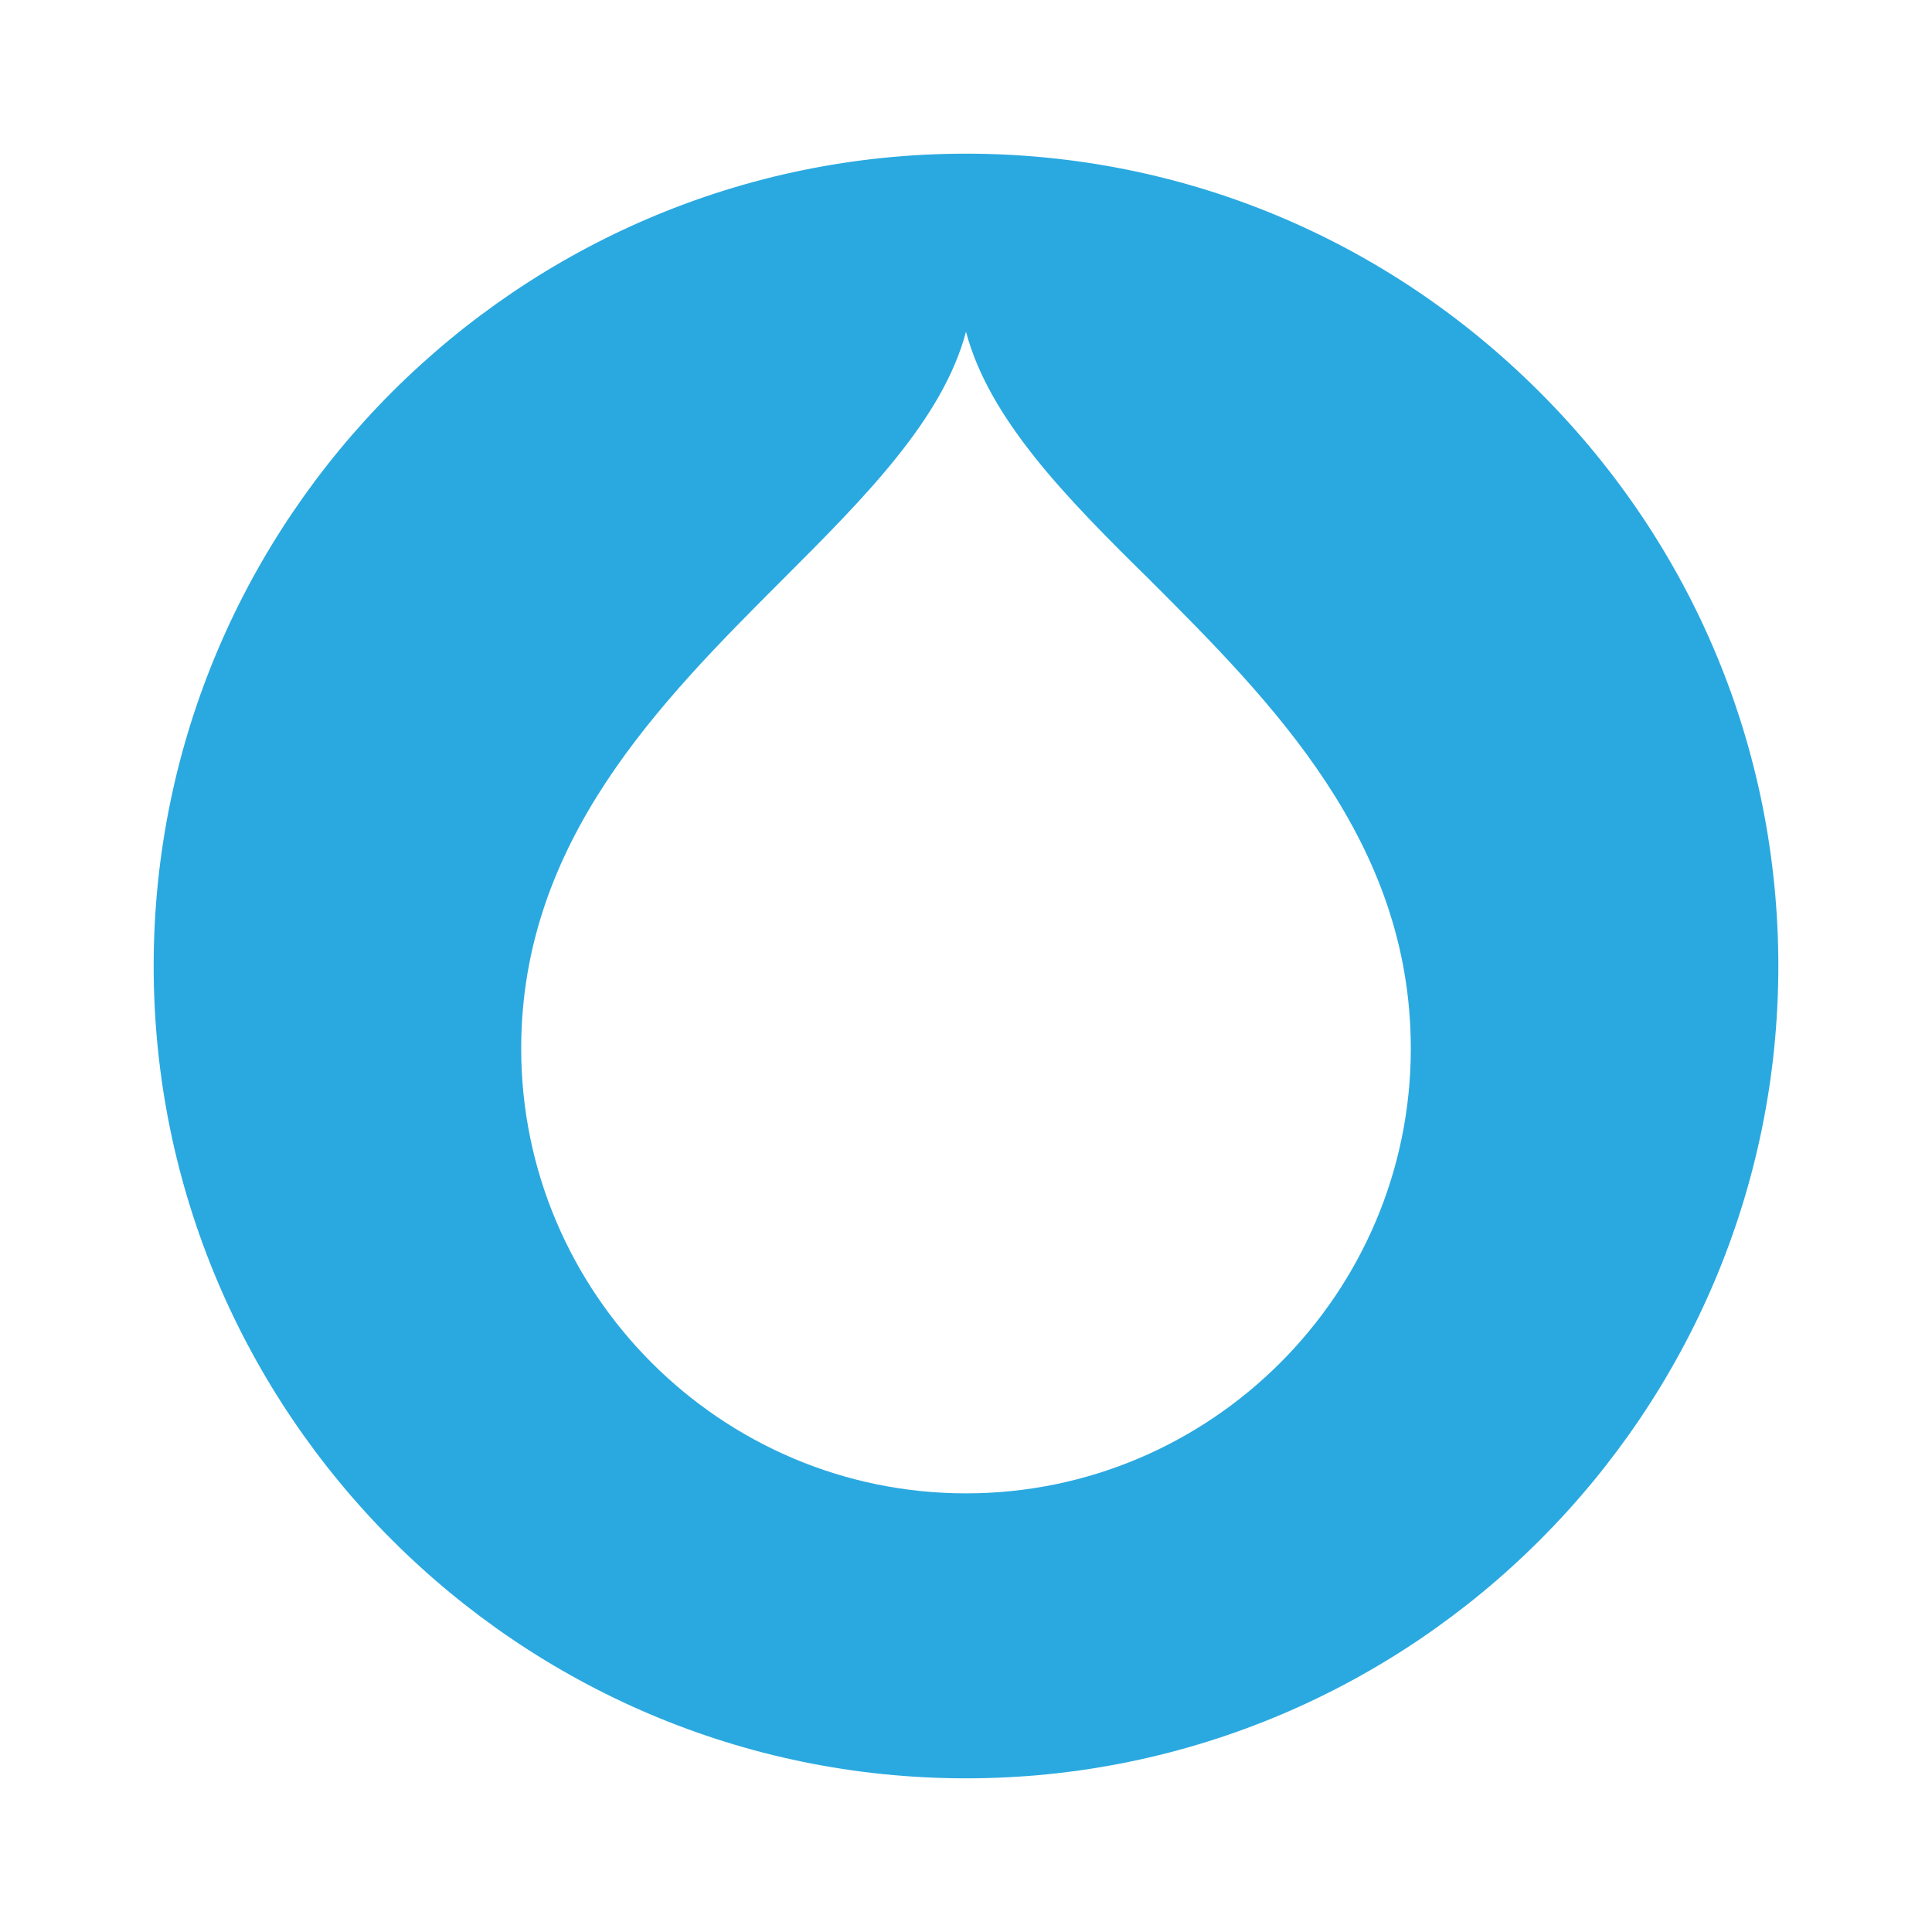 <?xml version="1.0" encoding="utf-8"?>
<!-- Generator: Adobe Illustrator 19.2.0, SVG Export Plug-In . SVG Version: 6.00 Build 0)  -->
<svg version="1.1" id="Layer_1" xmlns="http://www.w3.org/2000/svg" xmlns:xlink="http://www.w3.org/1999/xlink" x="0px" y="0px"
	 viewBox="0 0 2160 2160" style="enable-background:new 0 0 2160 2160;" xml:space="preserve">
<style type="text/css">
	.st0{fill:none;}
	.st1{fill:#2AA9E0;}
</style>
<rect class="st0" width="2160" height="2160"/>
<path class="st1" d="M1721.5,438.5C1550,266.9,1322.2,171.8,1080,171.8c-500.3,0-908.2,407.9-908.2,908.2s407.9,908.2,908.2,908.2
	s908.2-407.9,908.2-908.2C1988.2,837.8,1893.1,610,1721.5,438.5z M1080,1669.6c-273.9,0-497.3-223.4-497.3-497.3
	c0-232.1,155.7-387.7,292.6-524.7c90.8-90.8,178.8-178.8,204.7-276.7c26,98,112.4,185.9,204.7,276.7
	c137,137,292.6,292.6,292.6,524.7C1577.3,1446.1,1353.9,1669.6,1080,1669.6z"/>
</svg>
